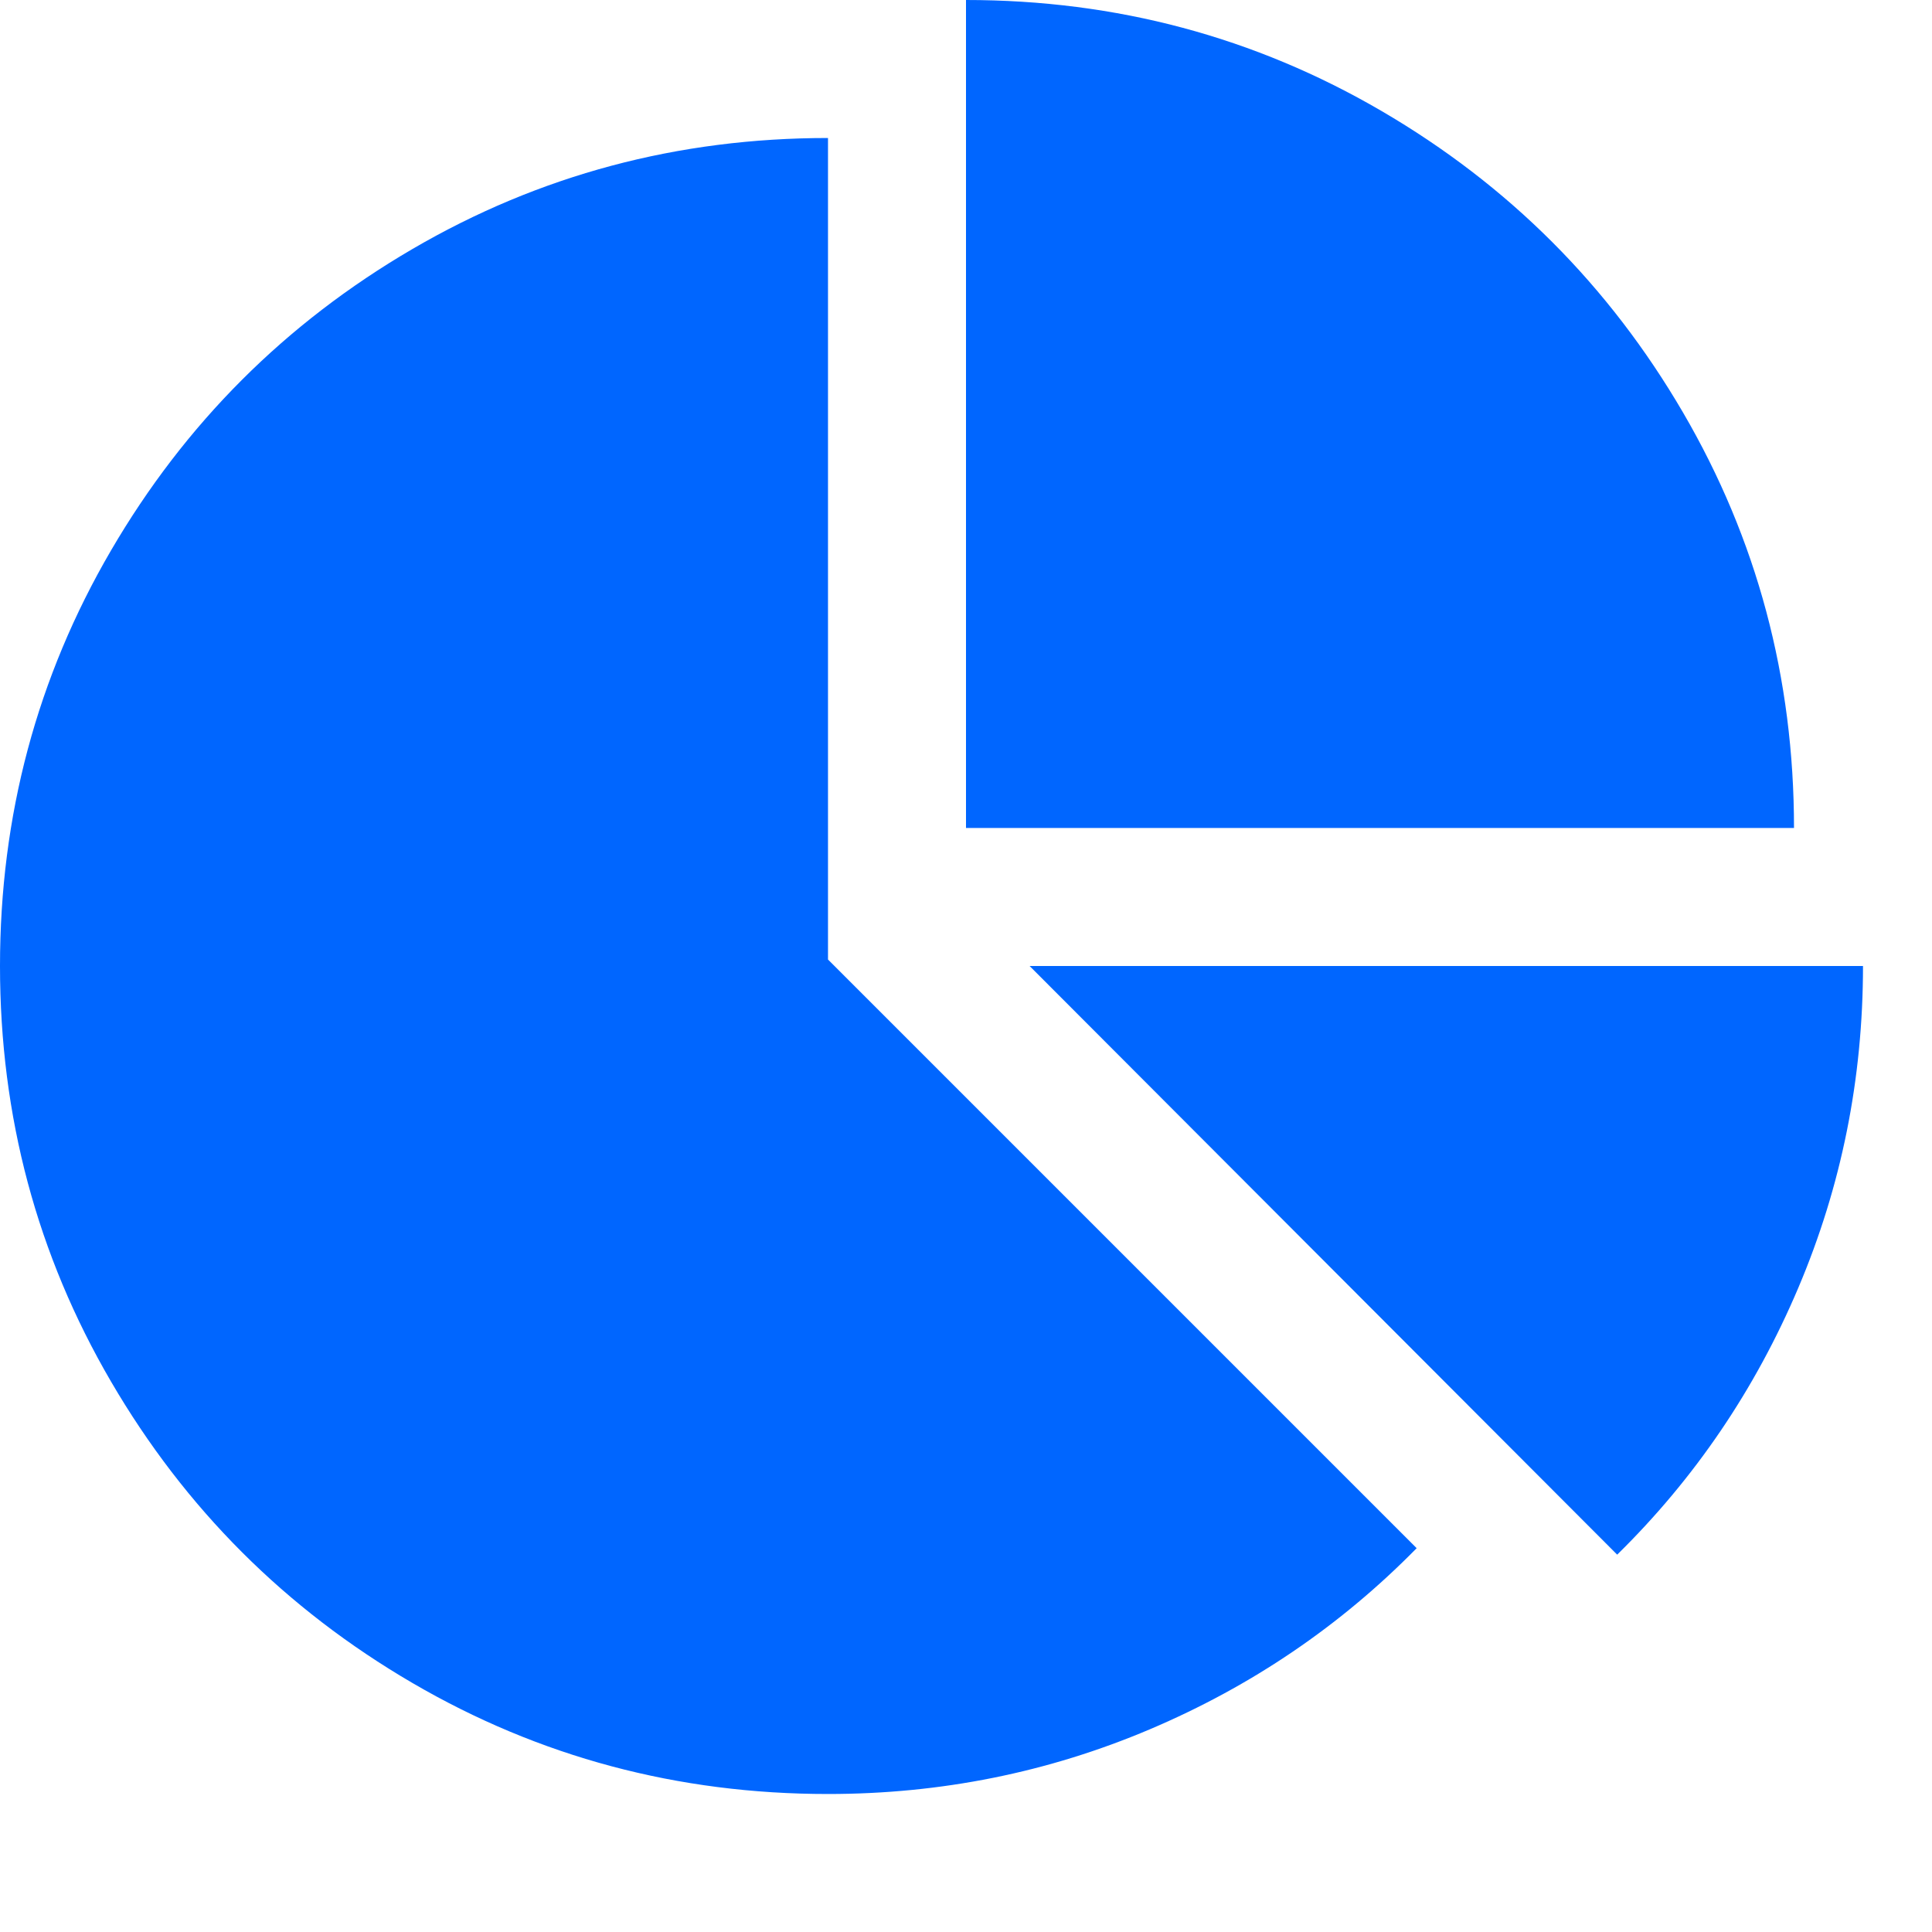 <?xml version="1.0" encoding="utf-8"?>
<!-- Generator: Adobe Illustrator 21.1.0, SVG Export Plug-In . SVG Version: 6.00 Build 0)  -->
<svg version="1.1" id="Layer_1" xmlns="http://www.w3.org/2000/svg" xmlns:xlink="http://www.w3.org/1999/xlink" x="0px" y="0px"
	 viewBox="0 0 1792 1792" style="enable-background:new 0 0 1792 1792;" xml:space="preserve">
<style type="text/css">
	.st0{fill:#0066FF;}
</style>
<path class="st0" d="M768,890l546,546c-70.7,72-153.2,128-247.5,168s-193.8,60-298.5,60c-139.3,0-267.8-34.3-385.5-103
	S171.7,1399.2,103,1281.5S0,1035.3,0,896s34.3-267.8,103-385.5S264.8,299.7,382.5,231S628.7,128,768,128V890z M955,896h773
	c0,104.7-20,204.2-60,298.5s-96,176.8-168,247.5L955,896z M1664,768H896V0c139.3,0,267.8,34.3,385.5,103s210.8,161.8,279.5,279.5
	S1664,628.7,1664,768z"/>
</svg>
